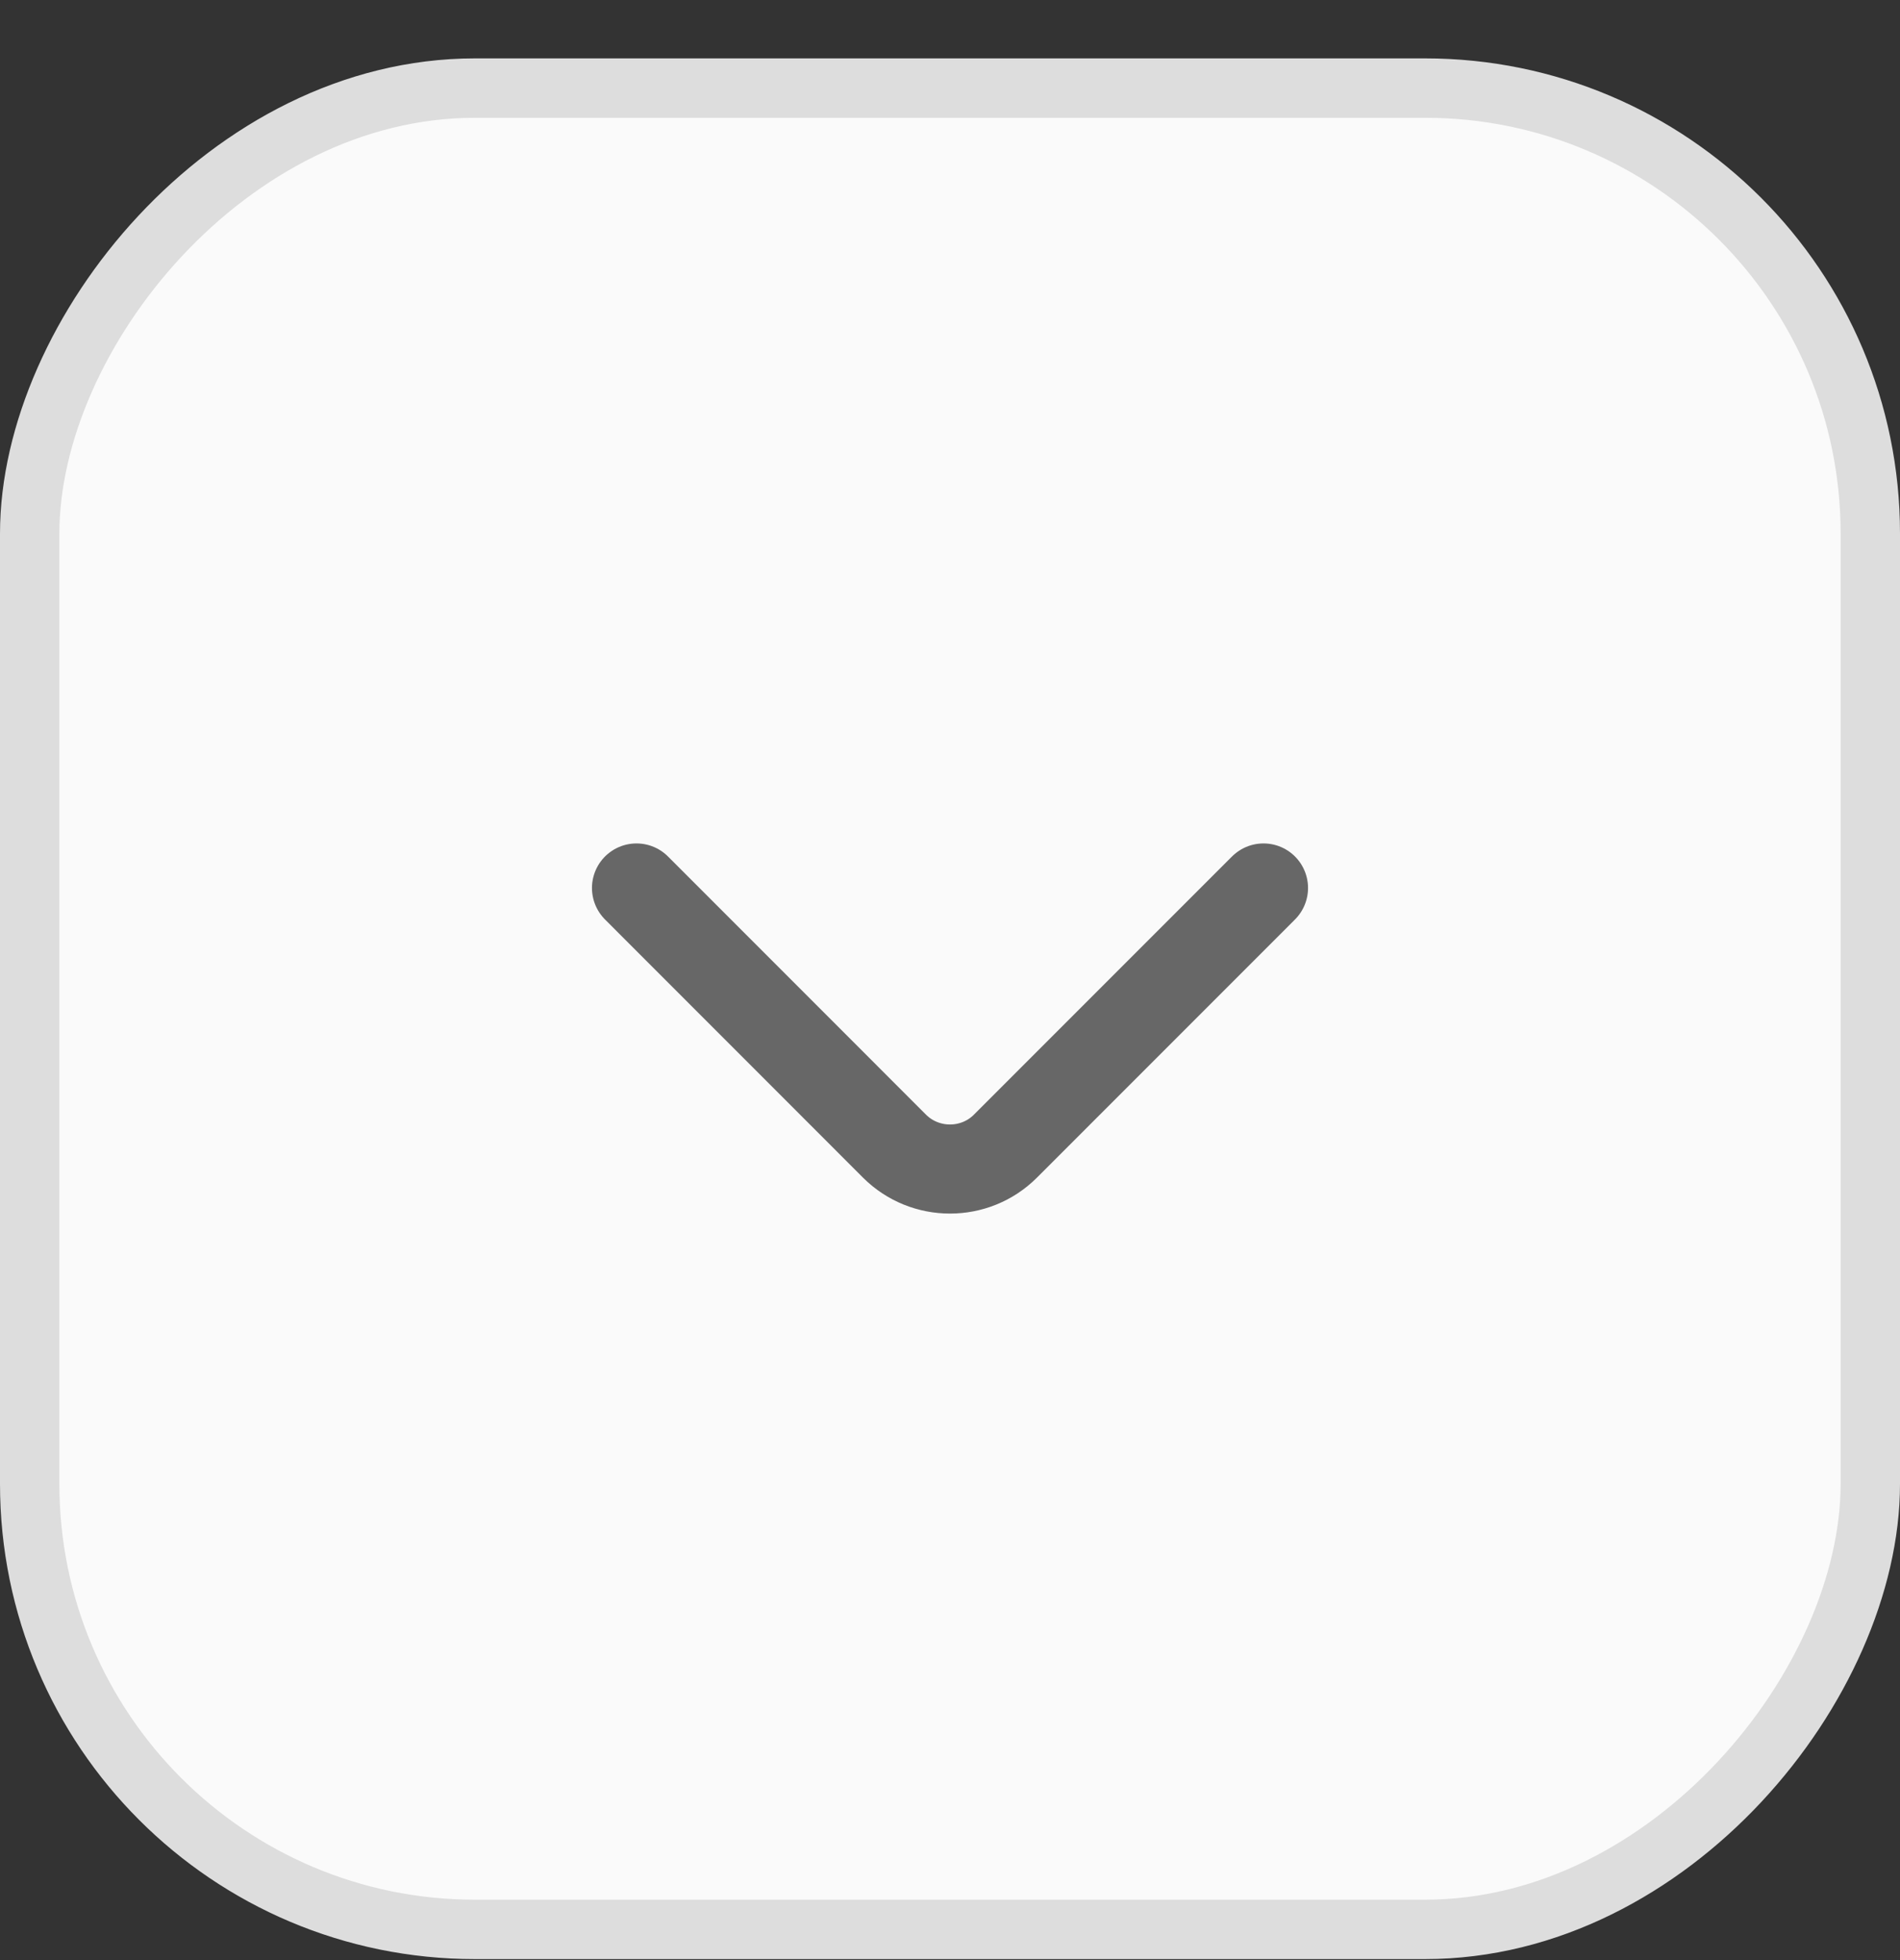 <svg width="32" height="33" viewBox="0 0 32 33" fill="none" xmlns="http://www.w3.org/2000/svg">
<rect x="0" y="0" width="32" height="33" fill="#333333" stroke="none"/>
<rect x="0.5" y="-0.5" width="31" height="31" rx="7.5" transform="matrix(1 0 0 -1 0 31.983)" fill="#FAFAFA"/>
<rect x="0.5" y="-0.5" width="31" height="31" rx="7.5" transform="matrix(1 0 0 -1 0 31.983)" stroke="#DDDDDD"/>
<path d="M21.28 14.95L16.933 19.297C16.42 19.81 15.58 19.81 15.066 19.297L10.72 14.95" stroke="#676767" stroke-width="1.5" stroke-miterlimit="10" stroke-linecap="round" stroke-linejoin="round"/>
</svg>
